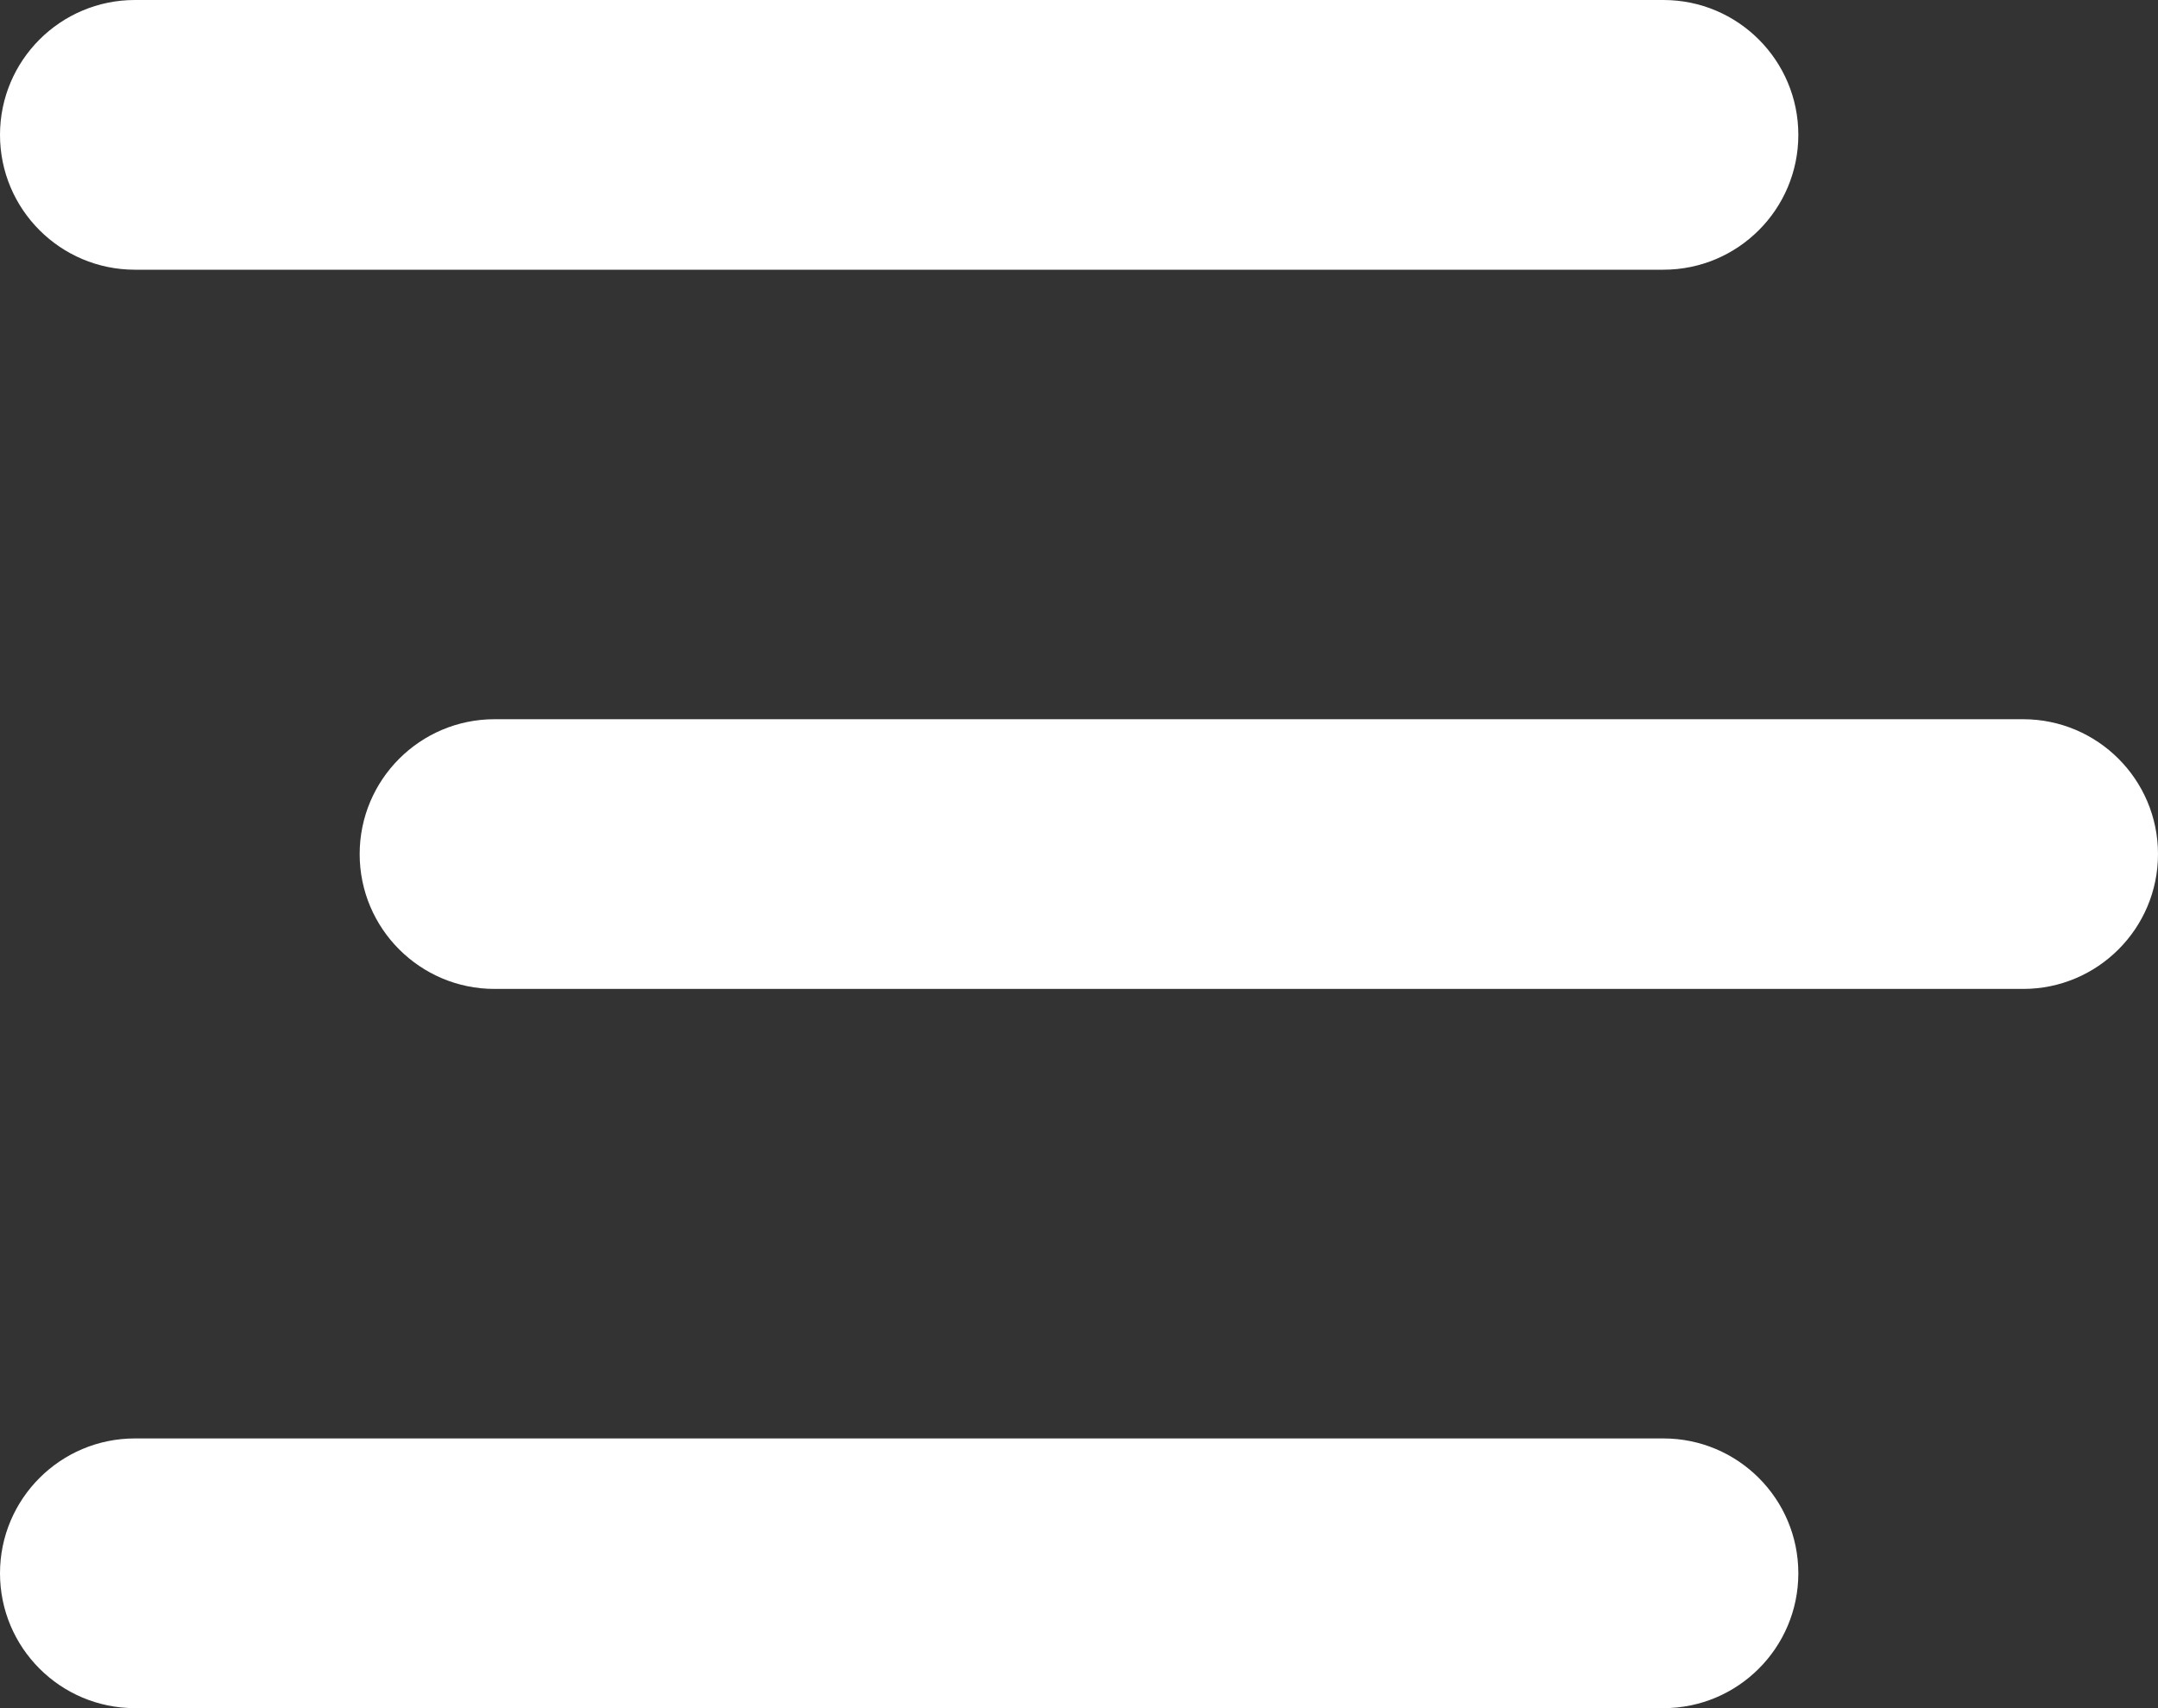 <svg width="24" height="19" viewBox="0 0 24 19" fill="none" xmlns="http://www.w3.org/2000/svg">
<rect x="0" y="0" width="24" height="19" fill="#333333" stroke="none"/>
<g id="icMenu" clip-path="url(#clip0_0_891)">
<path id="bar" fill-rule="evenodd" clip-rule="evenodd" d="M0 1.5C0 0.672 0.672 0 1.5 0H18.5C19.328 0 20 0.672 20 1.5C20 2.328 19.328 3 18.5 3H1.5C0.672 3 0 2.328 0 1.5Z" fill="white"/>
<path id="bar_2" fill-rule="evenodd" clip-rule="evenodd" d="M0 17.5C0 16.672 0.672 16 1.5 16H18.5C19.328 16 20 16.672 20 17.5C20 18.328 19.328 19 18.5 19H1.5C0.672 19 0 18.328 0 17.5Z" fill="white"/>
<path id="bar_3" fill-rule="evenodd" clip-rule="evenodd" d="M4 9.5C4 8.672 4.672 8 5.5 8H22.5C23.328 8 24 8.672 24 9.5C24 10.328 23.328 11 22.5 11H5.5C4.672 11 4 10.328 4 9.5Z" fill="white"/>
</g>
<defs>
<clipPath id="clip0_0_891">
<rect width="24" height="19" fill="white"/>
</clipPath>
</defs>
</svg>
